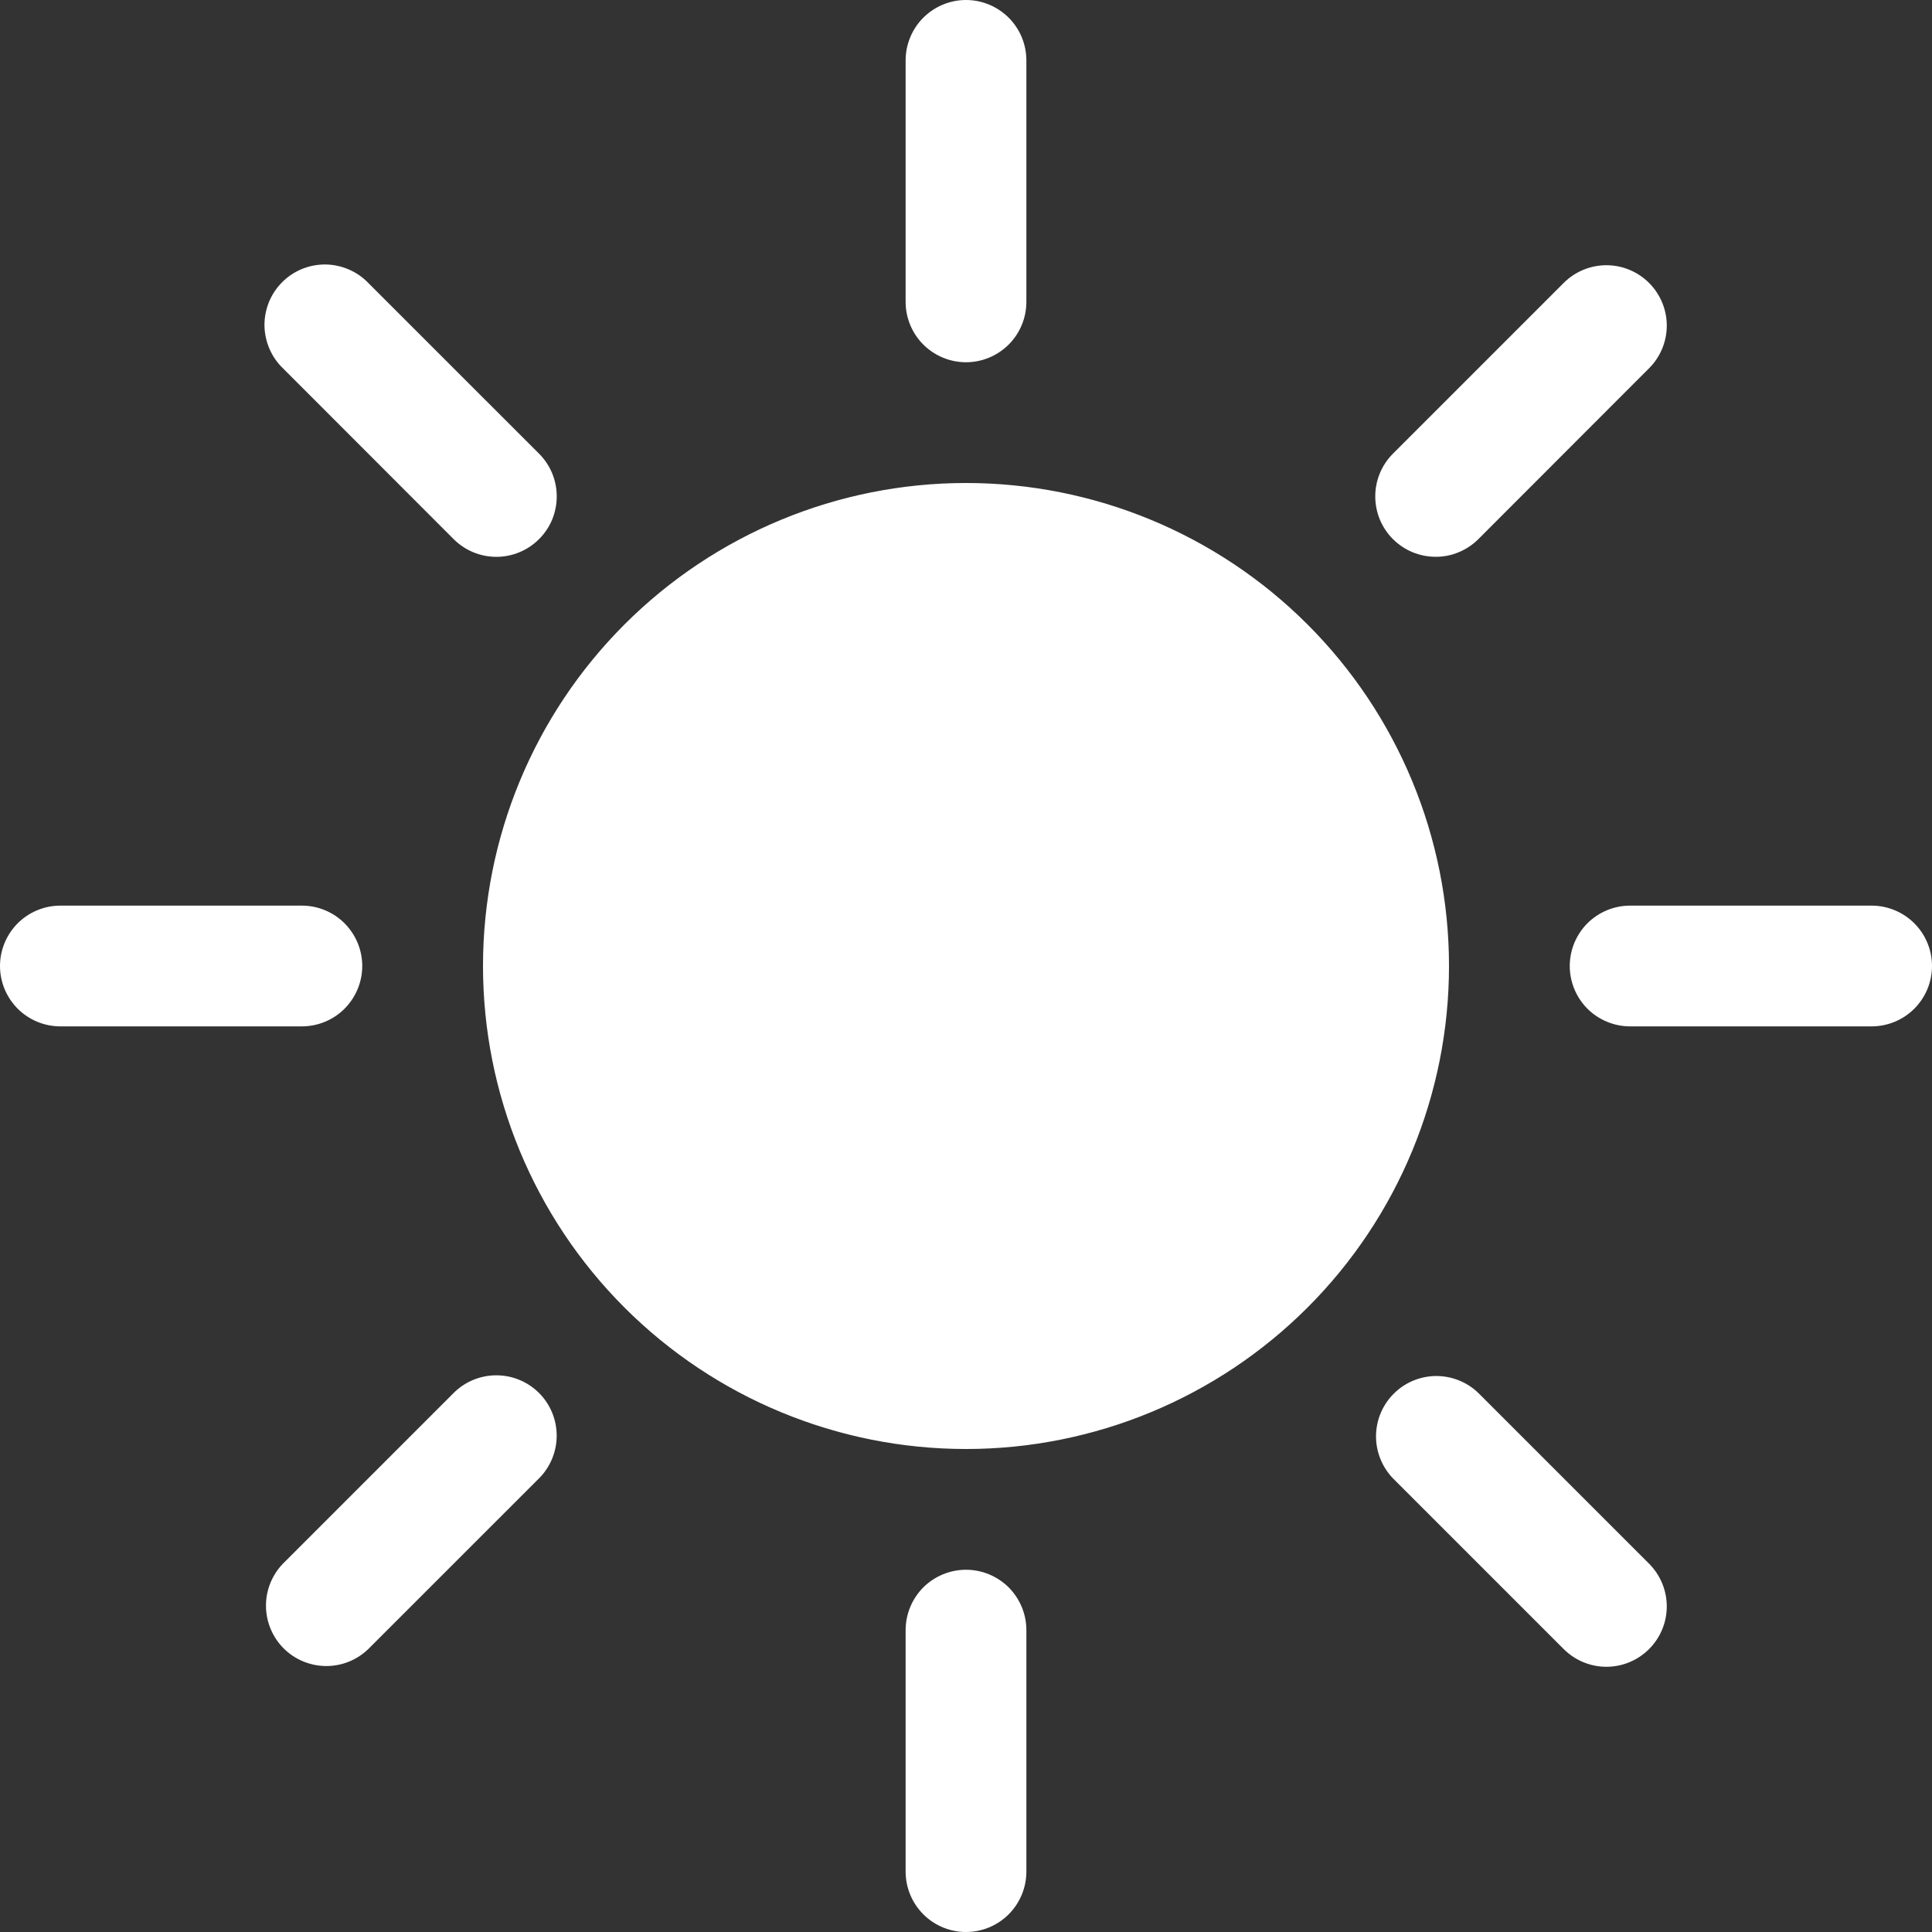 <svg width="36" height="36" viewBox="0 0 36 36" fill="none" xmlns="http://www.w3.org/2000/svg">
<rect x="0" y="0" width="36" height="36" fill="#333333" stroke="none"/>
<path d="M18 27C20.387 27 22.676 26.052 24.364 24.364C26.052 22.676 27 20.387 27 18C27 15.613 26.052 13.324 24.364 11.636C22.676 9.948 20.387 9 18 9C15.613 9 13.324 9.948 11.636 11.636C9.948 13.324 9 15.613 9 18C9 20.387 9.948 22.676 11.636 24.364C13.324 26.052 15.613 27 18 27ZM18 0C18.298 0 18.584 0.119 18.796 0.33C19.006 0.54 19.125 0.827 19.125 1.125V5.625C19.125 5.923 19.006 6.21 18.796 6.42C18.584 6.631 18.298 6.75 18 6.75C17.702 6.75 17.416 6.631 17.204 6.42C16.994 6.21 16.875 5.923 16.875 5.625V1.125C16.875 0.827 16.994 0.54 17.204 0.33C17.416 0.119 17.702 0 18 0V0ZM18 29.25C18.298 29.25 18.584 29.369 18.796 29.579C19.006 29.791 19.125 30.077 19.125 30.375V34.875C19.125 35.173 19.006 35.459 18.796 35.67C18.584 35.882 18.298 36 18 36C17.702 36 17.416 35.882 17.204 35.67C16.994 35.459 16.875 35.173 16.875 34.875V30.375C16.875 30.077 16.994 29.791 17.204 29.579C17.416 29.369 17.702 29.25 18 29.25ZM36 18C36 18.298 35.882 18.584 35.67 18.796C35.459 19.006 35.173 19.125 34.875 19.125H30.375C30.077 19.125 29.791 19.006 29.579 18.796C29.369 18.584 29.25 18.298 29.25 18C29.25 17.702 29.369 17.416 29.579 17.204C29.791 16.994 30.077 16.875 30.375 16.875H34.875C35.173 16.875 35.459 16.994 35.67 17.204C35.882 17.416 36 17.702 36 18ZM6.75 18C6.75 18.298 6.631 18.584 6.42 18.796C6.21 19.006 5.923 19.125 5.625 19.125H1.125C0.827 19.125 0.54 19.006 0.33 18.796C0.119 18.584 0 18.298 0 18C0 17.702 0.119 17.416 0.33 17.204C0.54 16.994 0.827 16.875 1.125 16.875H5.625C5.923 16.875 6.21 16.994 6.42 17.204C6.631 17.416 6.75 17.702 6.75 18ZM30.728 5.272C30.939 5.483 31.058 5.769 31.058 6.067C31.058 6.365 30.939 6.652 30.728 6.862L27.547 10.046C27.442 10.151 27.318 10.233 27.181 10.29C27.045 10.347 26.898 10.376 26.751 10.375C26.452 10.375 26.166 10.256 25.955 10.045C25.85 9.941 25.768 9.816 25.711 9.68C25.655 9.543 25.626 9.397 25.626 9.249C25.626 8.95 25.745 8.664 25.956 8.453L29.137 5.272C29.349 5.061 29.635 4.942 29.933 4.942C30.231 4.942 30.517 5.061 30.728 5.272ZM10.044 25.956C10.255 26.167 10.373 26.453 10.373 26.751C10.373 27.05 10.255 27.336 10.044 27.547L6.862 30.728C6.65 30.933 6.366 31.047 6.071 31.044C5.776 31.041 5.494 30.923 5.285 30.715C5.077 30.506 4.959 30.224 4.956 29.929C4.953 29.634 5.067 29.35 5.272 29.137L8.453 25.956C8.664 25.745 8.95 25.627 9.249 25.627C9.547 25.627 9.833 25.745 10.044 25.956ZM30.728 30.728C30.517 30.939 30.231 31.058 29.933 31.058C29.635 31.058 29.349 30.939 29.137 30.728L25.956 27.547C25.751 27.335 25.638 27.05 25.64 26.755C25.643 26.46 25.761 26.178 25.97 25.97C26.178 25.761 26.46 25.643 26.755 25.64C27.05 25.638 27.335 25.751 27.547 25.956L30.728 29.137C30.939 29.349 31.058 29.635 31.058 29.933C31.058 30.231 30.939 30.517 30.728 30.728ZM10.044 10.046C9.833 10.257 9.547 10.376 9.249 10.376C8.95 10.376 8.664 10.257 8.453 10.046L5.272 6.862C5.164 6.759 5.079 6.635 5.02 6.497C4.961 6.36 4.93 6.212 4.928 6.063C4.927 5.914 4.956 5.766 5.012 5.627C5.069 5.489 5.152 5.363 5.258 5.258C5.363 5.152 5.489 5.069 5.627 5.012C5.766 4.956 5.914 4.927 6.063 4.928C6.212 4.93 6.36 4.961 6.497 5.02C6.635 5.079 6.759 5.164 6.862 5.272L10.044 8.453C10.149 8.558 10.232 8.682 10.289 8.819C10.345 8.955 10.374 9.102 10.374 9.25C10.374 9.398 10.345 9.544 10.289 9.681C10.232 9.818 10.149 9.942 10.044 10.046Z" fill="white"/>
</svg>
